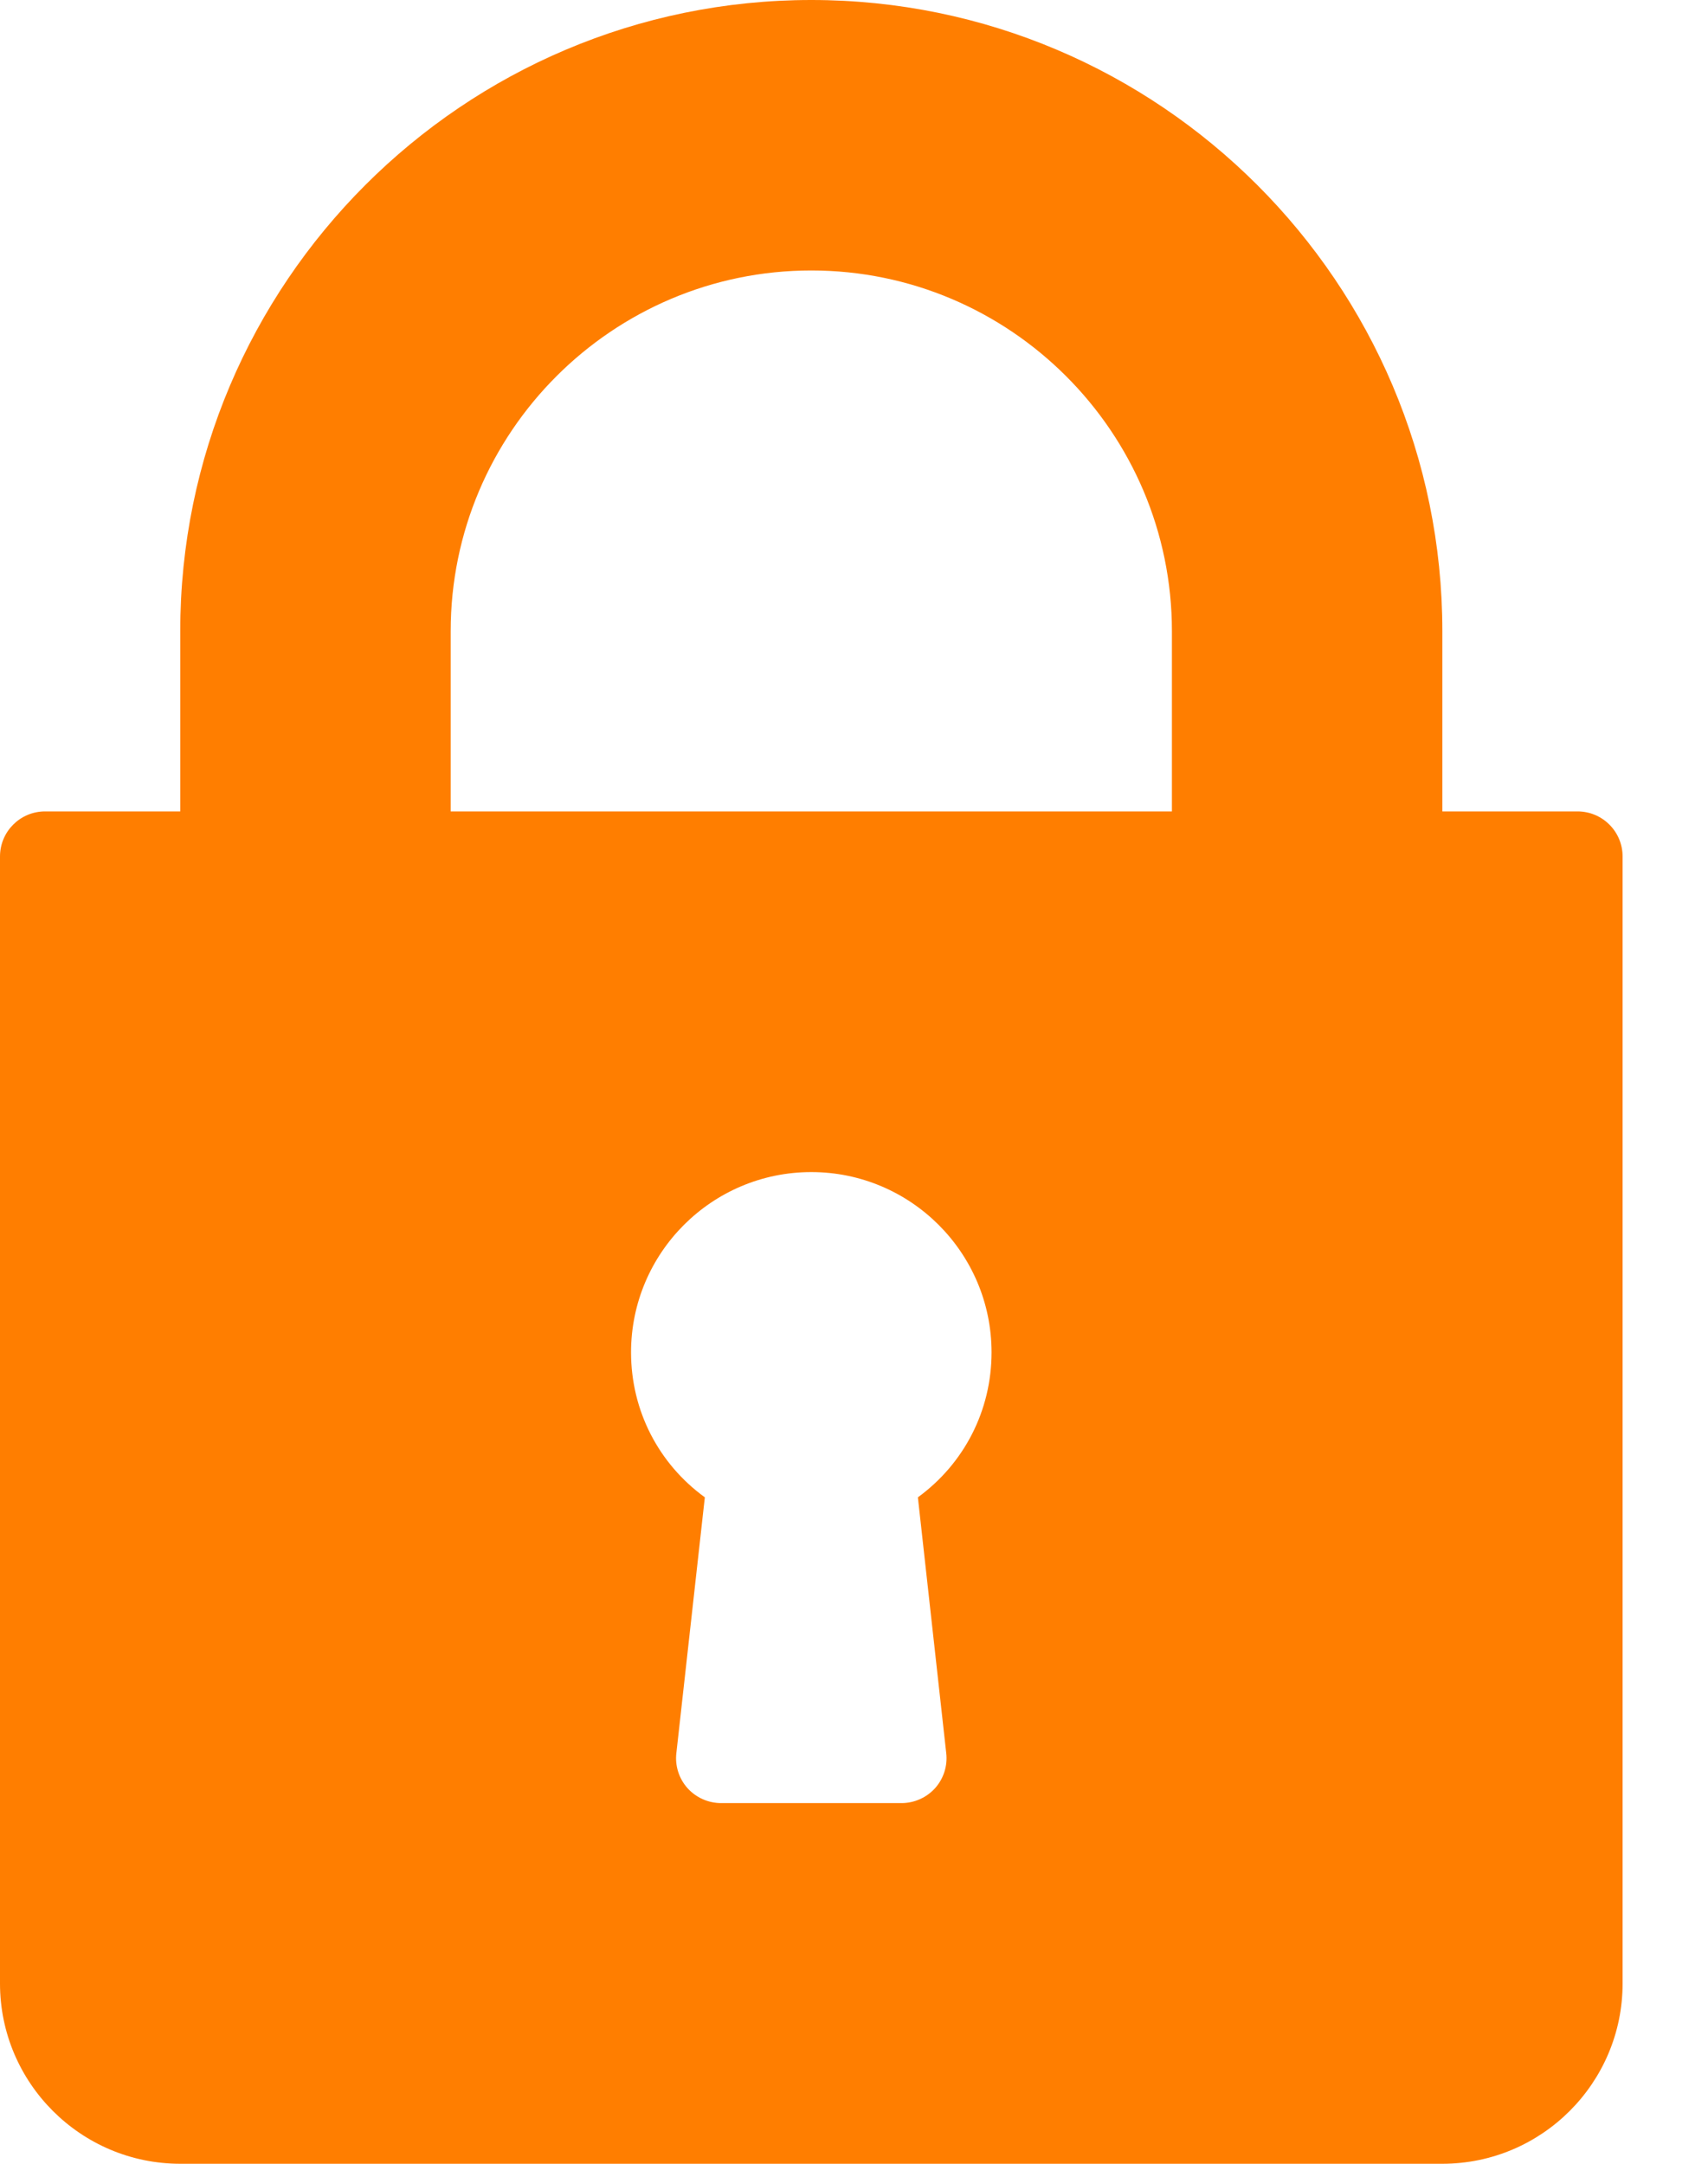 <svg xmlns="http://www.w3.org/2000/svg" xmlns:xlink="http://www.w3.org/1999/xlink" width="15" height="19" version="1.1" viewBox="0 0 15 19"><title>Shape</title><desc>Created with Sketch.</desc><g id="Flow-2" fill="none" fill-rule="evenodd" stroke="none" stroke-width="1"><g id="Bitcoin.org---Wallet-Flow-2.06---Desktop" fill="#FF7E00" transform="translate(-240, -628)"><g id="Content" transform="translate(213, 443)"><g id="Filter"><g id="Wallet-type" transform="translate(16, 15)"><g id="Group-3-Copy-2" transform="translate(0, 125)"><g id="Group-2" transform="translate(0, 35)"><path id="Shape" d="M24.854,17.125 L23.667,17.125 L23.667,15.542 C23.667,12.486 21.181,10 18.125,10 C15.069,10 12.583,12.486 12.583,15.542 L12.583,17.125 L11.396,17.125 C11.177,17.125 11,17.302 11,17.521 L11,27.417 C11,28.29 11.71,29 12.583,29 L23.667,29 C24.54,29 25.25,28.29 25.25,27.417 L25.25,17.521 C25.25,17.302 25.073,17.125 24.854,17.125 Z M19.31,25.394 C19.323,25.506 19.287,25.618 19.212,25.702 C19.137,25.785 19.029,25.833 18.917,25.833 L17.333,25.833 C17.221,25.833 17.113,25.785 17.038,25.702 C16.963,25.618 16.927,25.506 16.94,25.394 L17.19,23.148 C16.784,22.853 16.542,22.387 16.542,21.875 C16.542,21.002 17.252,20.292 18.125,20.292 C18.998,20.292 19.708,21.002 19.708,21.875 C19.708,22.387 19.466,22.853 19.061,23.148 L19.31,25.394 Z M21.292,17.125 L14.958,17.125 L14.958,15.542 C14.958,13.796 16.379,12.375 18.125,12.375 C19.871,12.375 21.292,13.796 21.292,15.542 L21.292,17.125 L21.292,17.125 Z"/></g></g></g></g></g></g></g></svg>
